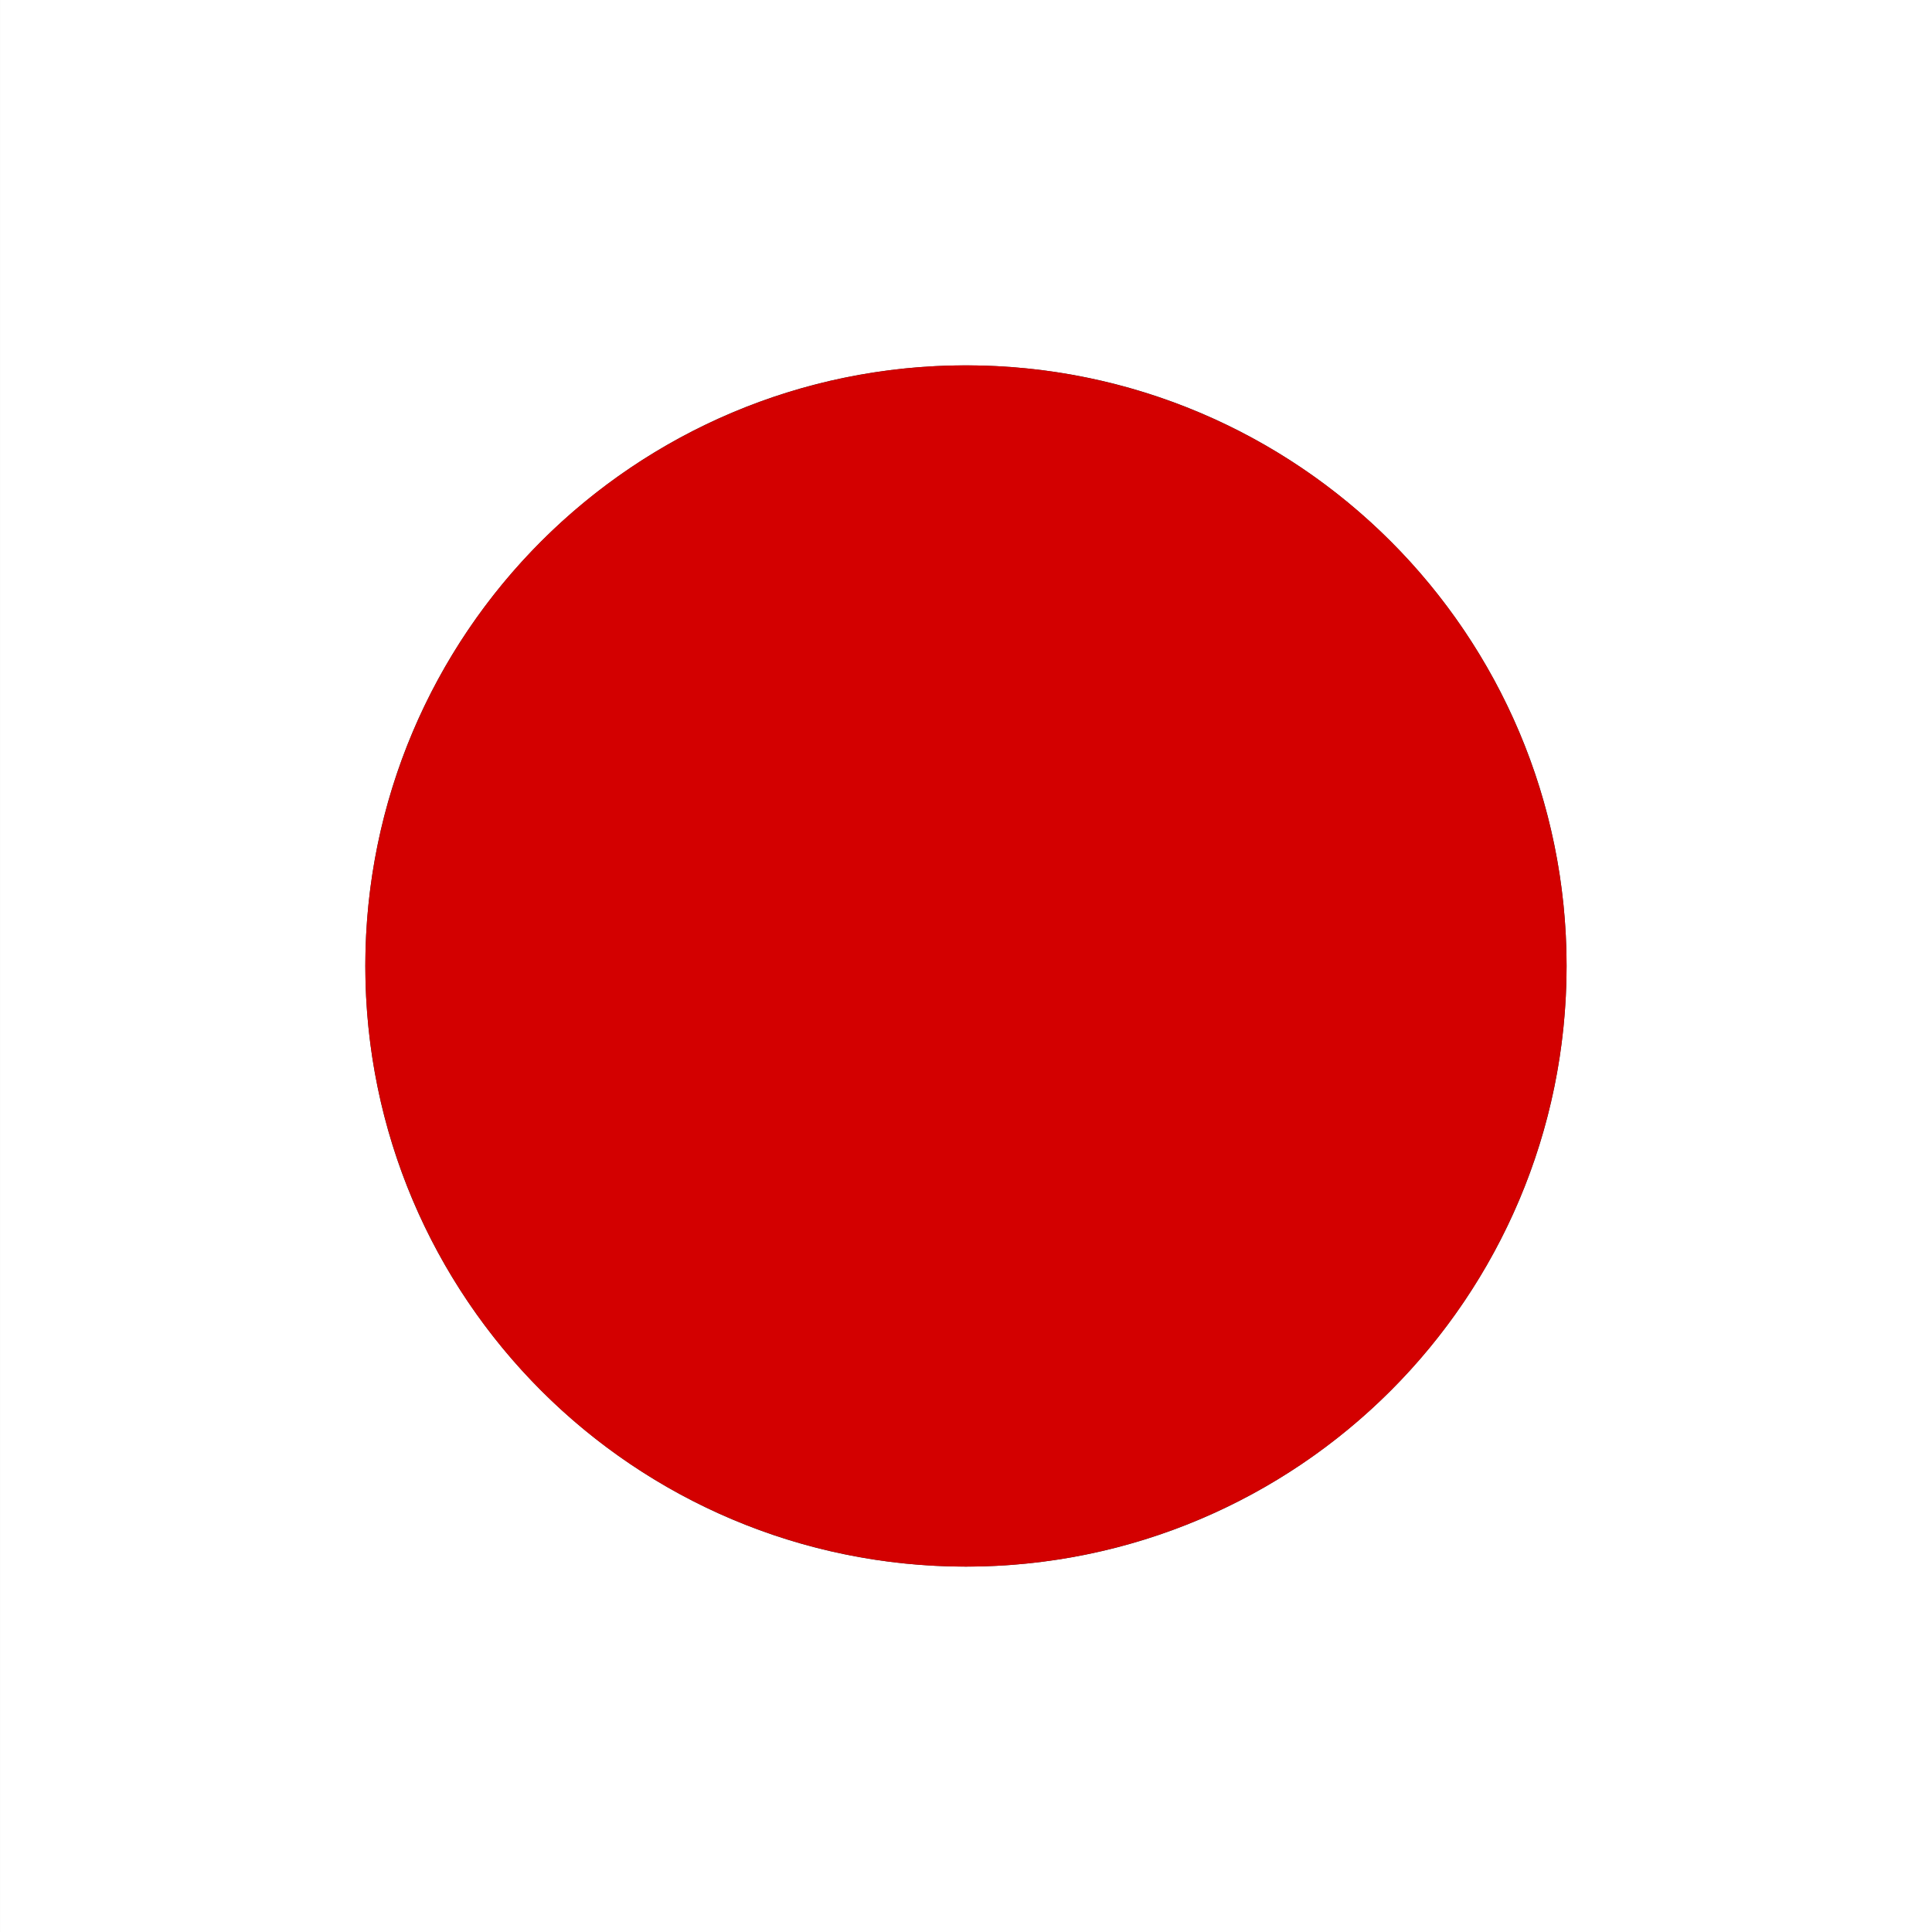 <?xml version="1.0" encoding="utf-8"?>
<!-- Generator: Adobe Illustrator 16.0.0, SVG Export Plug-In . SVG Version: 6.00 Build 0)  -->
<svg version="1.2" baseProfile="tiny"
	 id="svg378" xmlns:cc="http://creativecommons.org/ns#" xmlns:dc="http://purl.org/dc/elements/1.1/" xmlns:rdf="http://www.w3.org/1999/02/22-rdf-syntax-ns#"
	 xmlns="http://www.w3.org/2000/svg" xmlns:xlink="http://www.w3.org/1999/xlink" x="0px" y="0px" width="512px" height="512px"
	 viewBox="0 0 512 512" xml:space="preserve">
<rect x="0" y="0" width="512" height="512" fill="#333333" stroke="none"/>
<g>
	<path fill="#FFFFFF" d="M0.003,0v512h512V0H0.003z M255.988,415.168c-87.908,0-159.172-71.264-159.172-159.172
		c0-87.908,71.264-159.171,159.172-159.171s159.172,71.264,159.172,159.171C415.159,343.904,343.896,415.168,255.988,415.168z"/>
	<circle fill="#D30000" cx="255.988" cy="255.996" r="159.172"/>
</g>
</svg>
